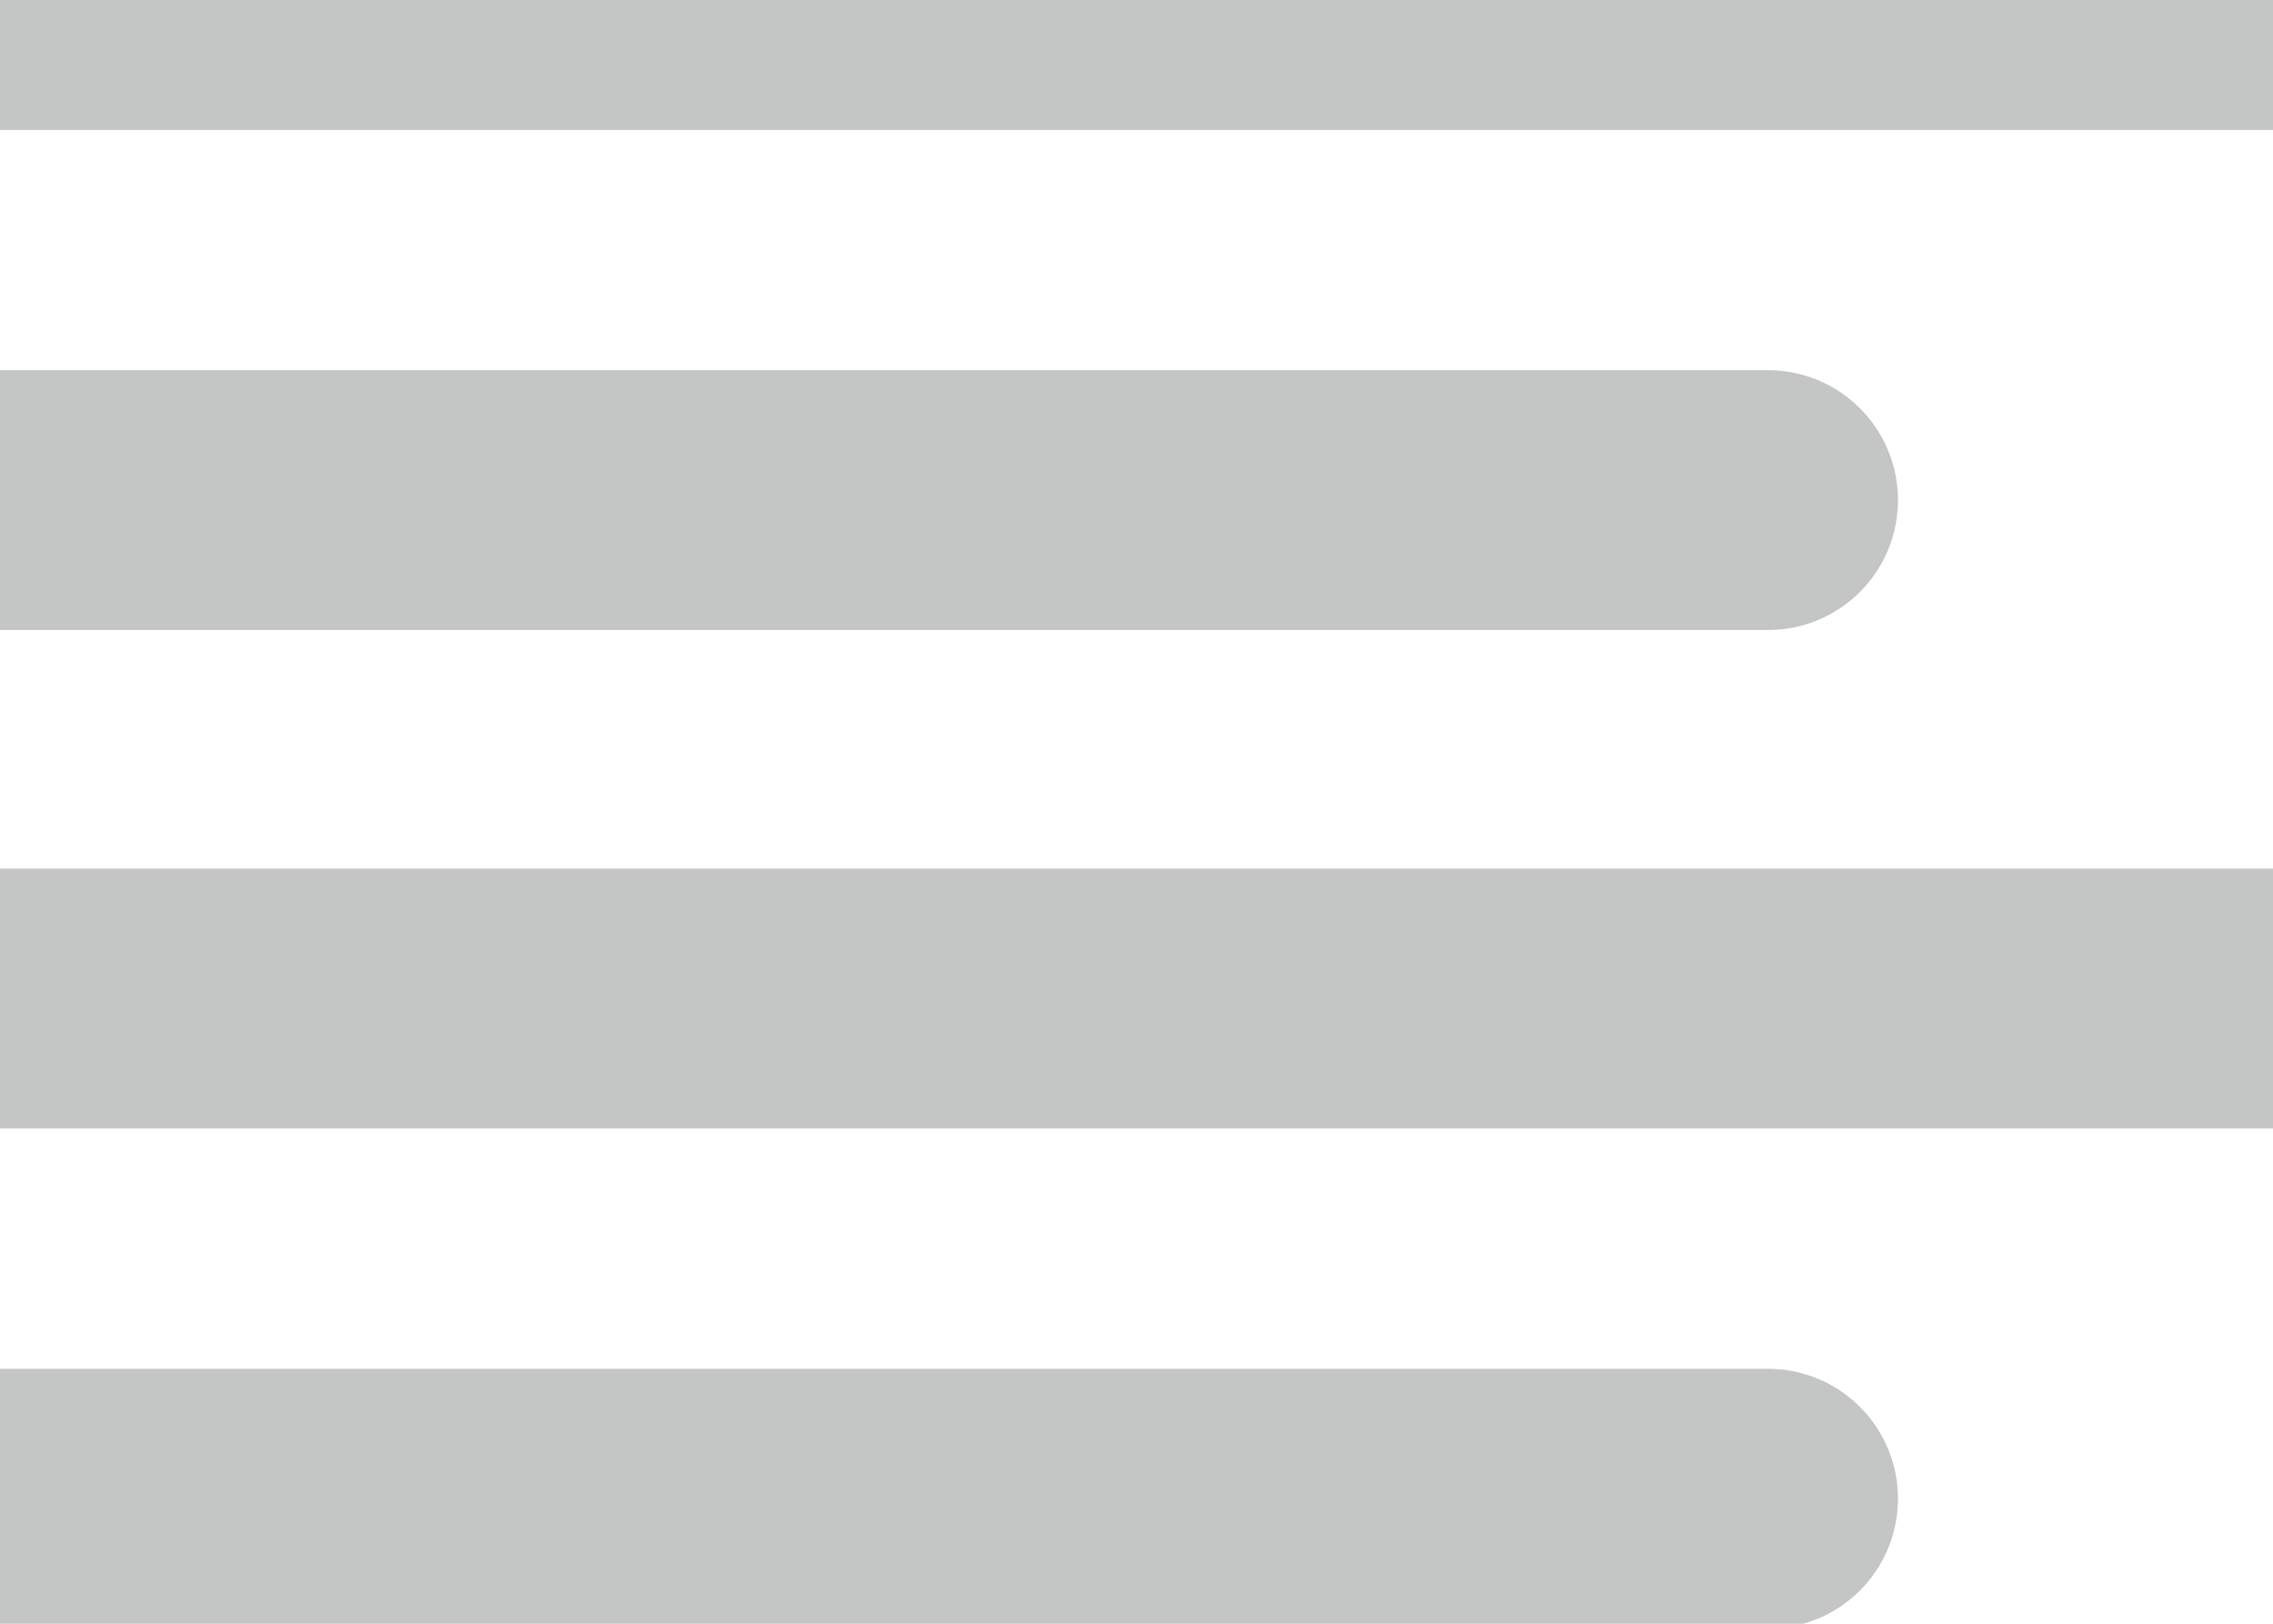 <svg xmlns="http://www.w3.org/2000/svg" xmlns:xlink="http://www.w3.org/1999/xlink" width="14" height="10"><defs><path id="a" d="M918.89 156.08H908"/><path id="b" d="M922 153h-14"/><path id="c" d="M922 159.15h-14"/><path id="d" d="M918.89 162.23H908"/></defs><use fill="#fff" fill-opacity="0" stroke="#c4c5c5" stroke-linecap="round" stroke-linejoin="round" stroke-miterlimit="50" stroke-width="1.6" xlink:href="#a" transform="translate(-908 -153)"/><use fill="#fff" fill-opacity="0" stroke="#c4c5c5" stroke-linecap="round" stroke-linejoin="round" stroke-miterlimit="50" stroke-width="1.6" xlink:href="#b" transform="translate(-908 -153)"/><use fill="#fff" fill-opacity="0" stroke="#c4c5c5" stroke-linecap="round" stroke-linejoin="round" stroke-miterlimit="50" stroke-width="1.6" xlink:href="#c" transform="translate(-908 -153)"/><use fill="#fff" fill-opacity="0" stroke="#c4c5c5" stroke-linecap="round" stroke-linejoin="round" stroke-miterlimit="50" stroke-width="1.6" xlink:href="#d" transform="translate(-908 -153)"/></svg>